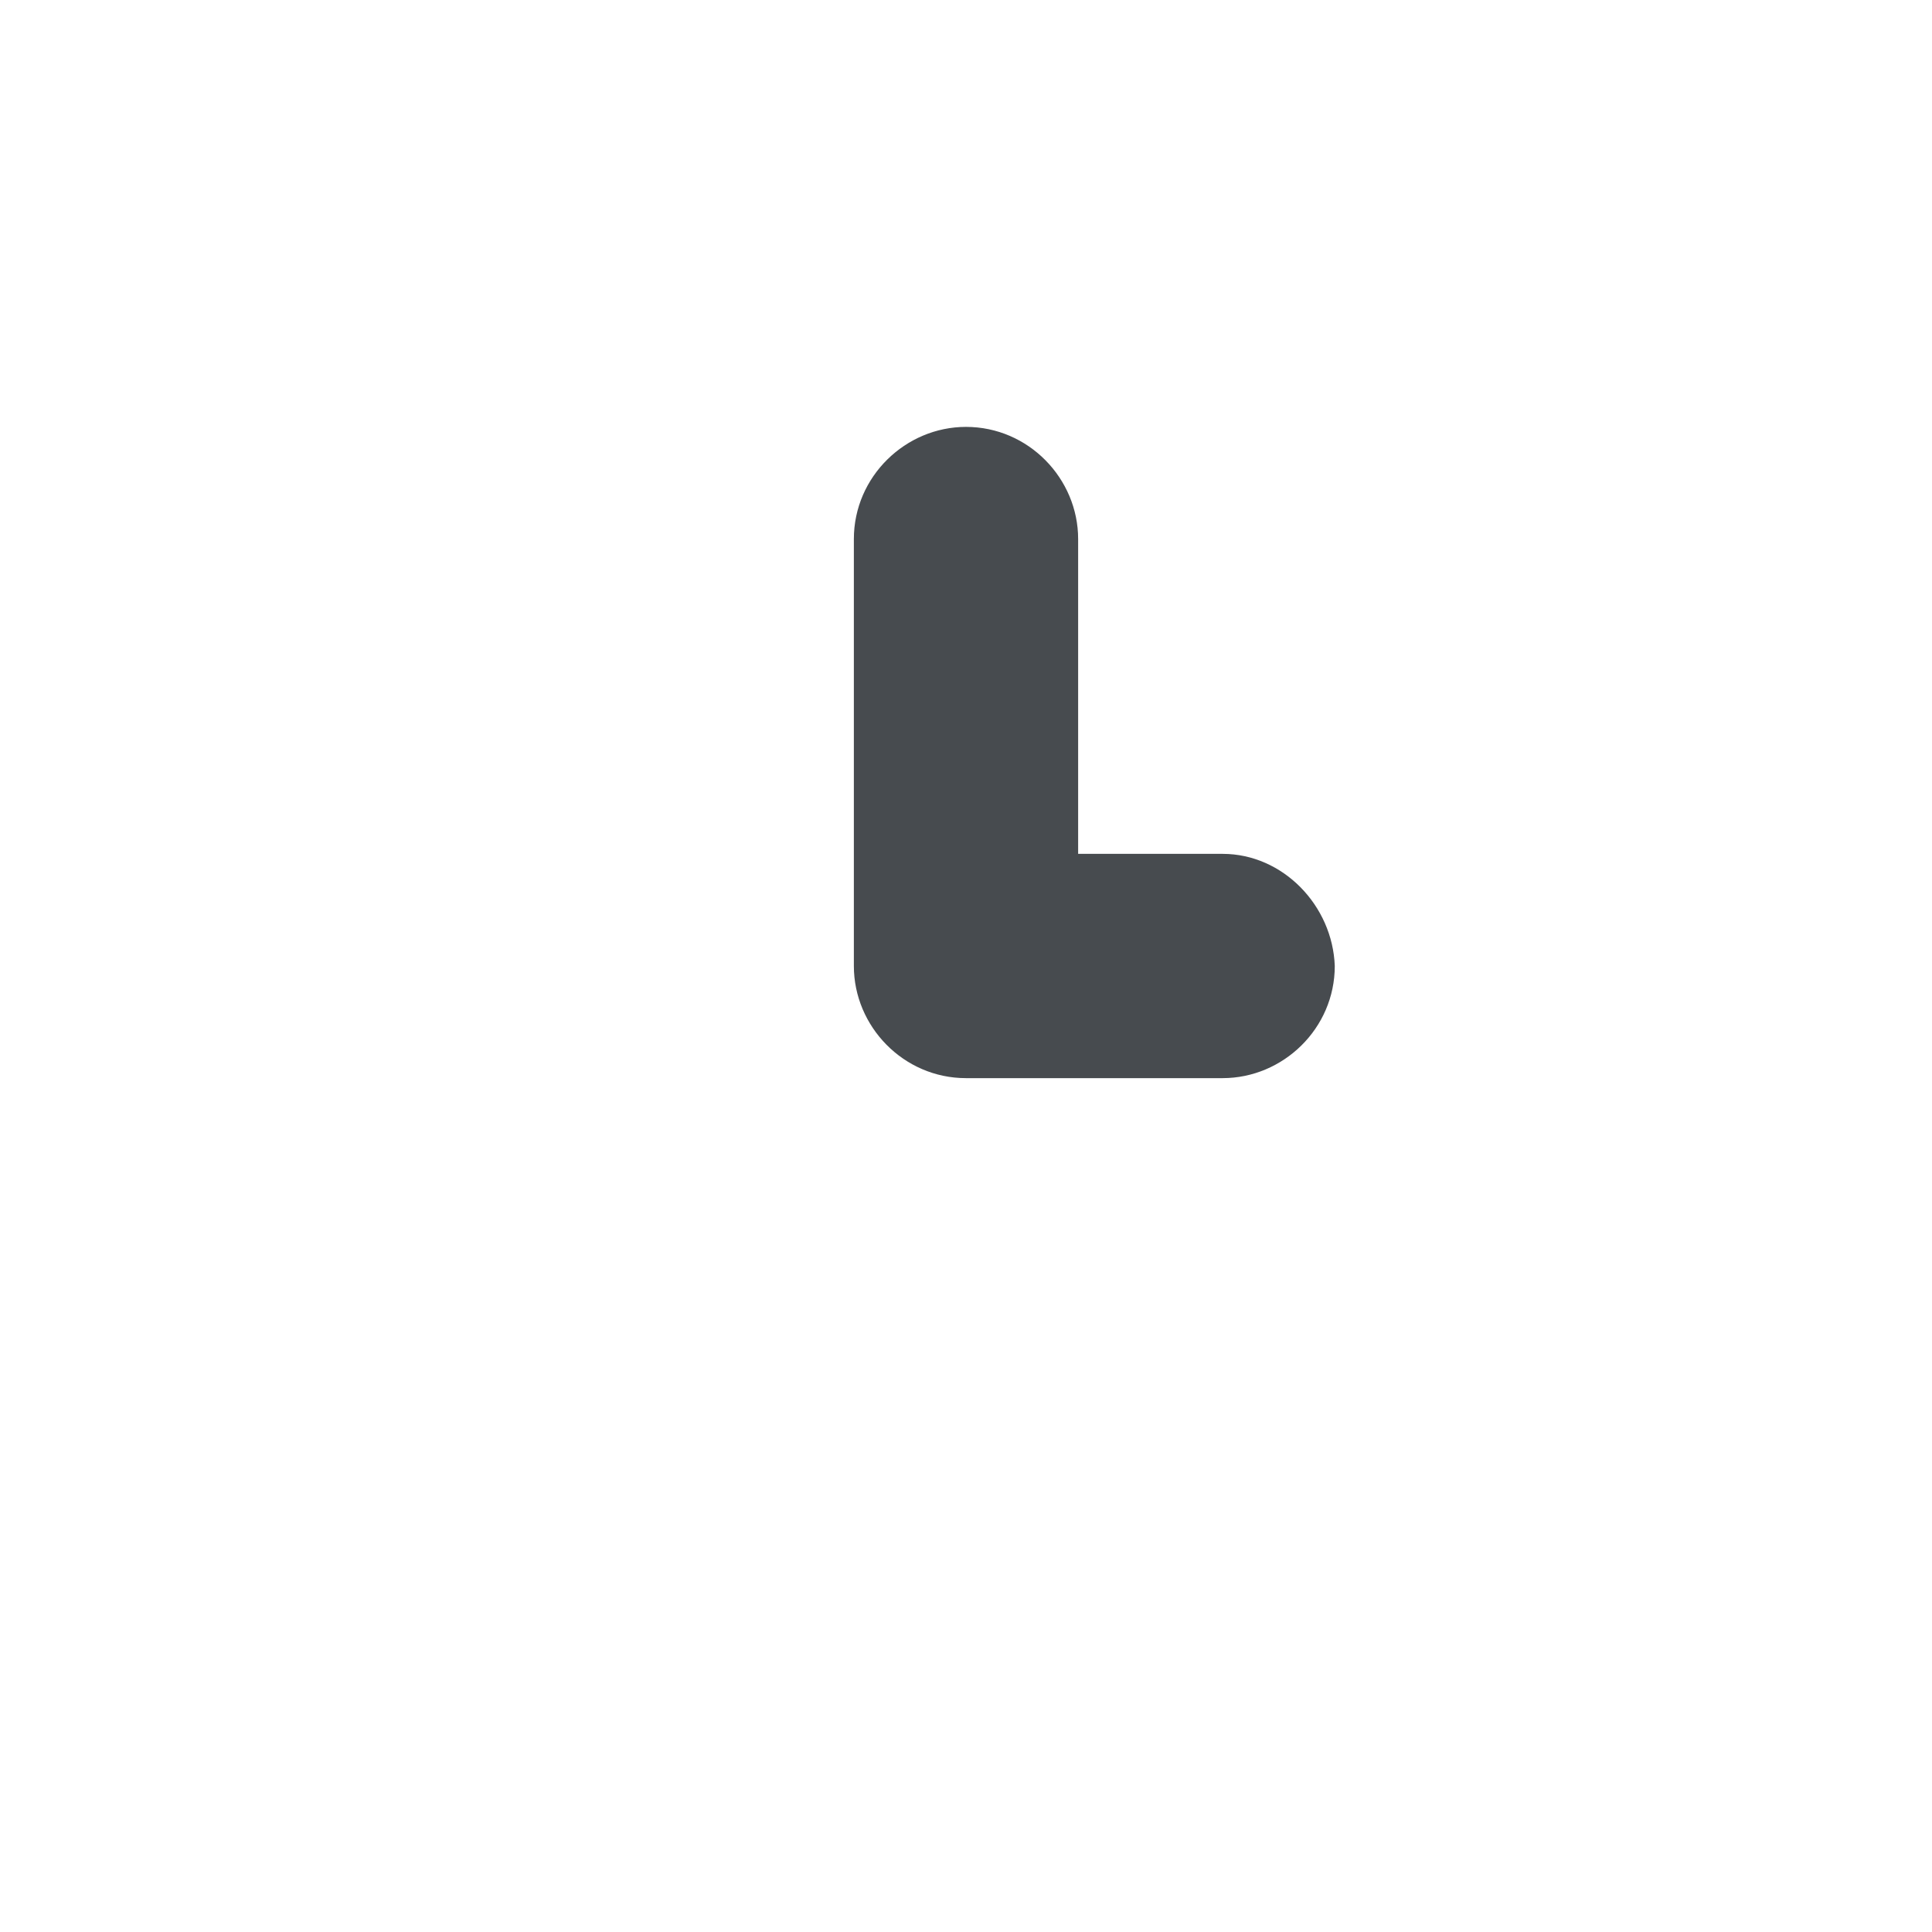 <svg width="24" height="24" viewBox="0 0 24 24" fill="none" xmlns="http://www.w3.org/2000/svg">
<path d="M12 0C5.384 0 0 5.384 0 12C0 18.616 5.384 24 12 24C18.616 24 24 18.616 24 12C24 5.384 18.616 0 12 0ZM12 21.214C6.911 21.214 2.786 17.089 2.786 12C2.786 6.911 6.911 2.786 12 2.786C17.089 2.786 21.214 6.911 21.214 12C21.214 17.089 17.089 21.214 12 21.214Z"/>
<path d="M15.188 10.607H13.393V6.696C13.393 5.946 12.777 5.303 12 5.303C11.25 5.303 10.607 5.92 10.607 6.696V12C10.607 12.75 11.223 13.393 12 13.393H15.188C15.938 13.393 16.581 12.777 16.581 12C16.554 11.25 15.938 10.607 15.188 10.607Z" fill="#474B4F"/>
</svg>
